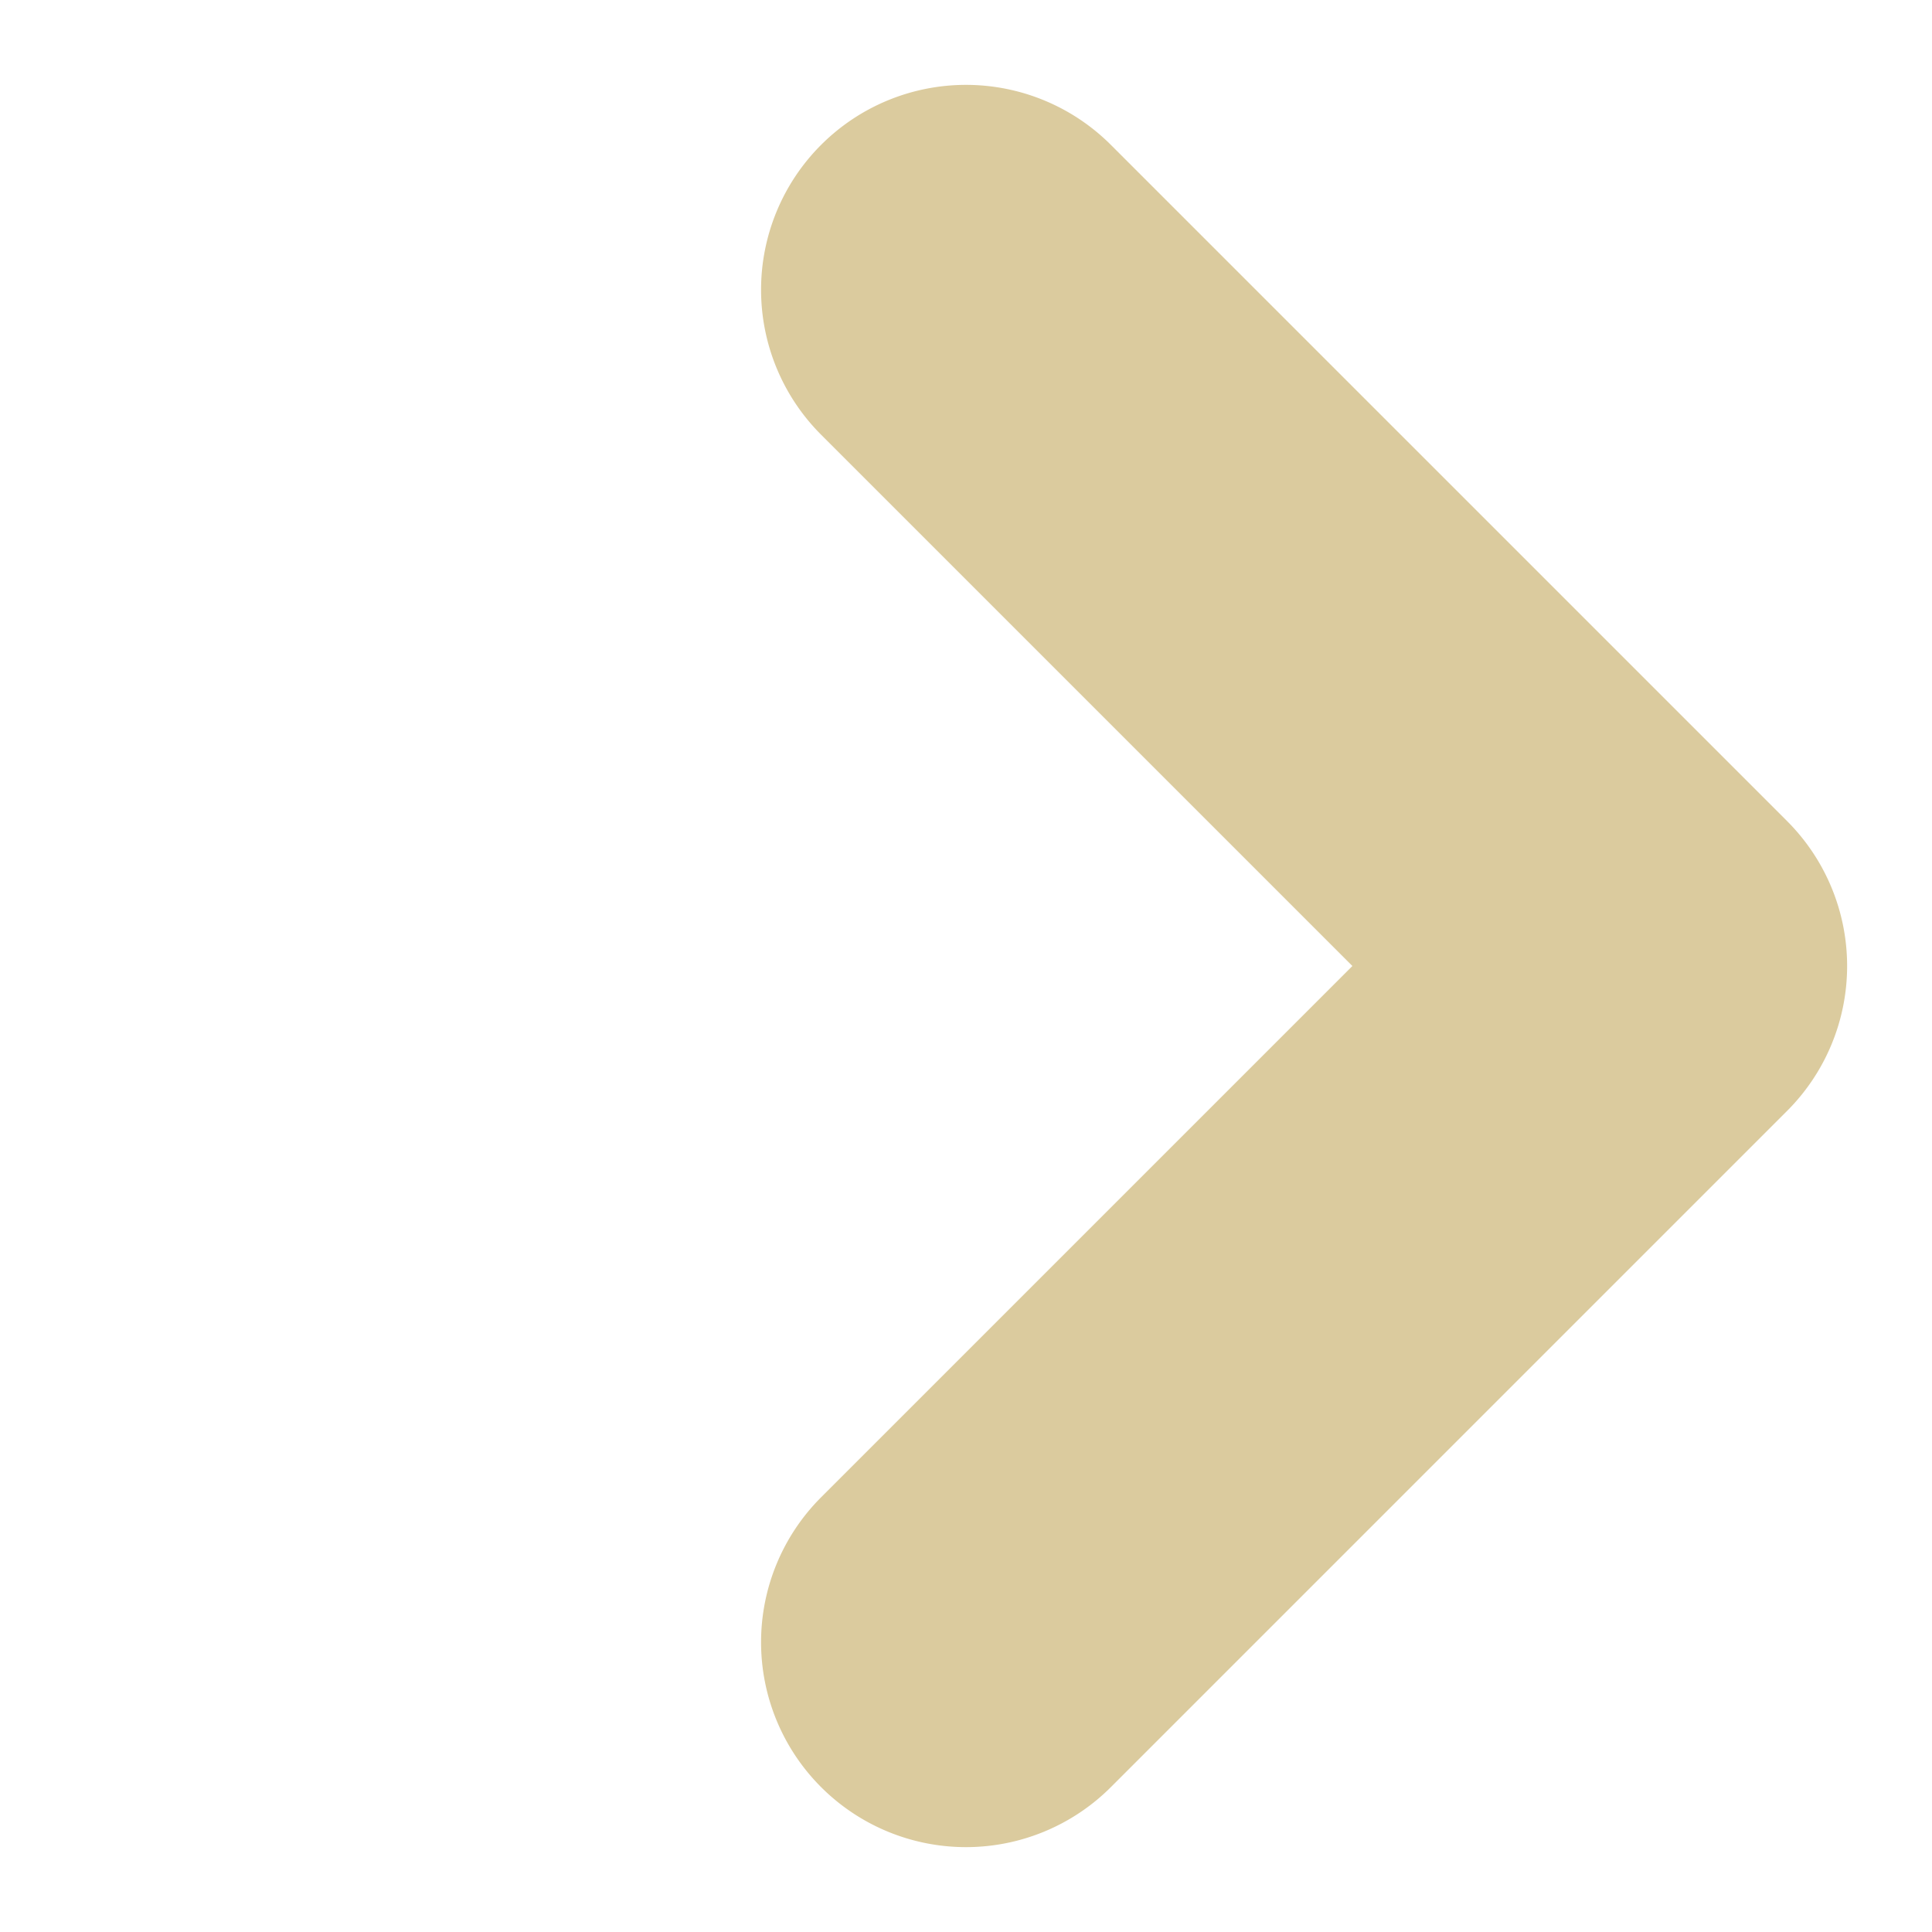 <svg xmlns="http://www.w3.org/2000/svg" width="60.754" height="60.754" viewBox="0 0 60.754 60.754">
  <defs>
    <style>
      .cls-1 {
        fill: #dbcb9e;
      }
    </style>
  </defs>
  <path id="União_2" data-name="União 2" class="cls-1" d="M0,36.516V6.444A6.444,6.444,0,0,1,6.444,0H36.516a6.444,6.444,0,0,1,0,12.888H12.888V36.516A6.444,6.444,0,0,1,0,36.516Z" transform="translate(60.754 30.377) rotate(135)"/>
</svg>
